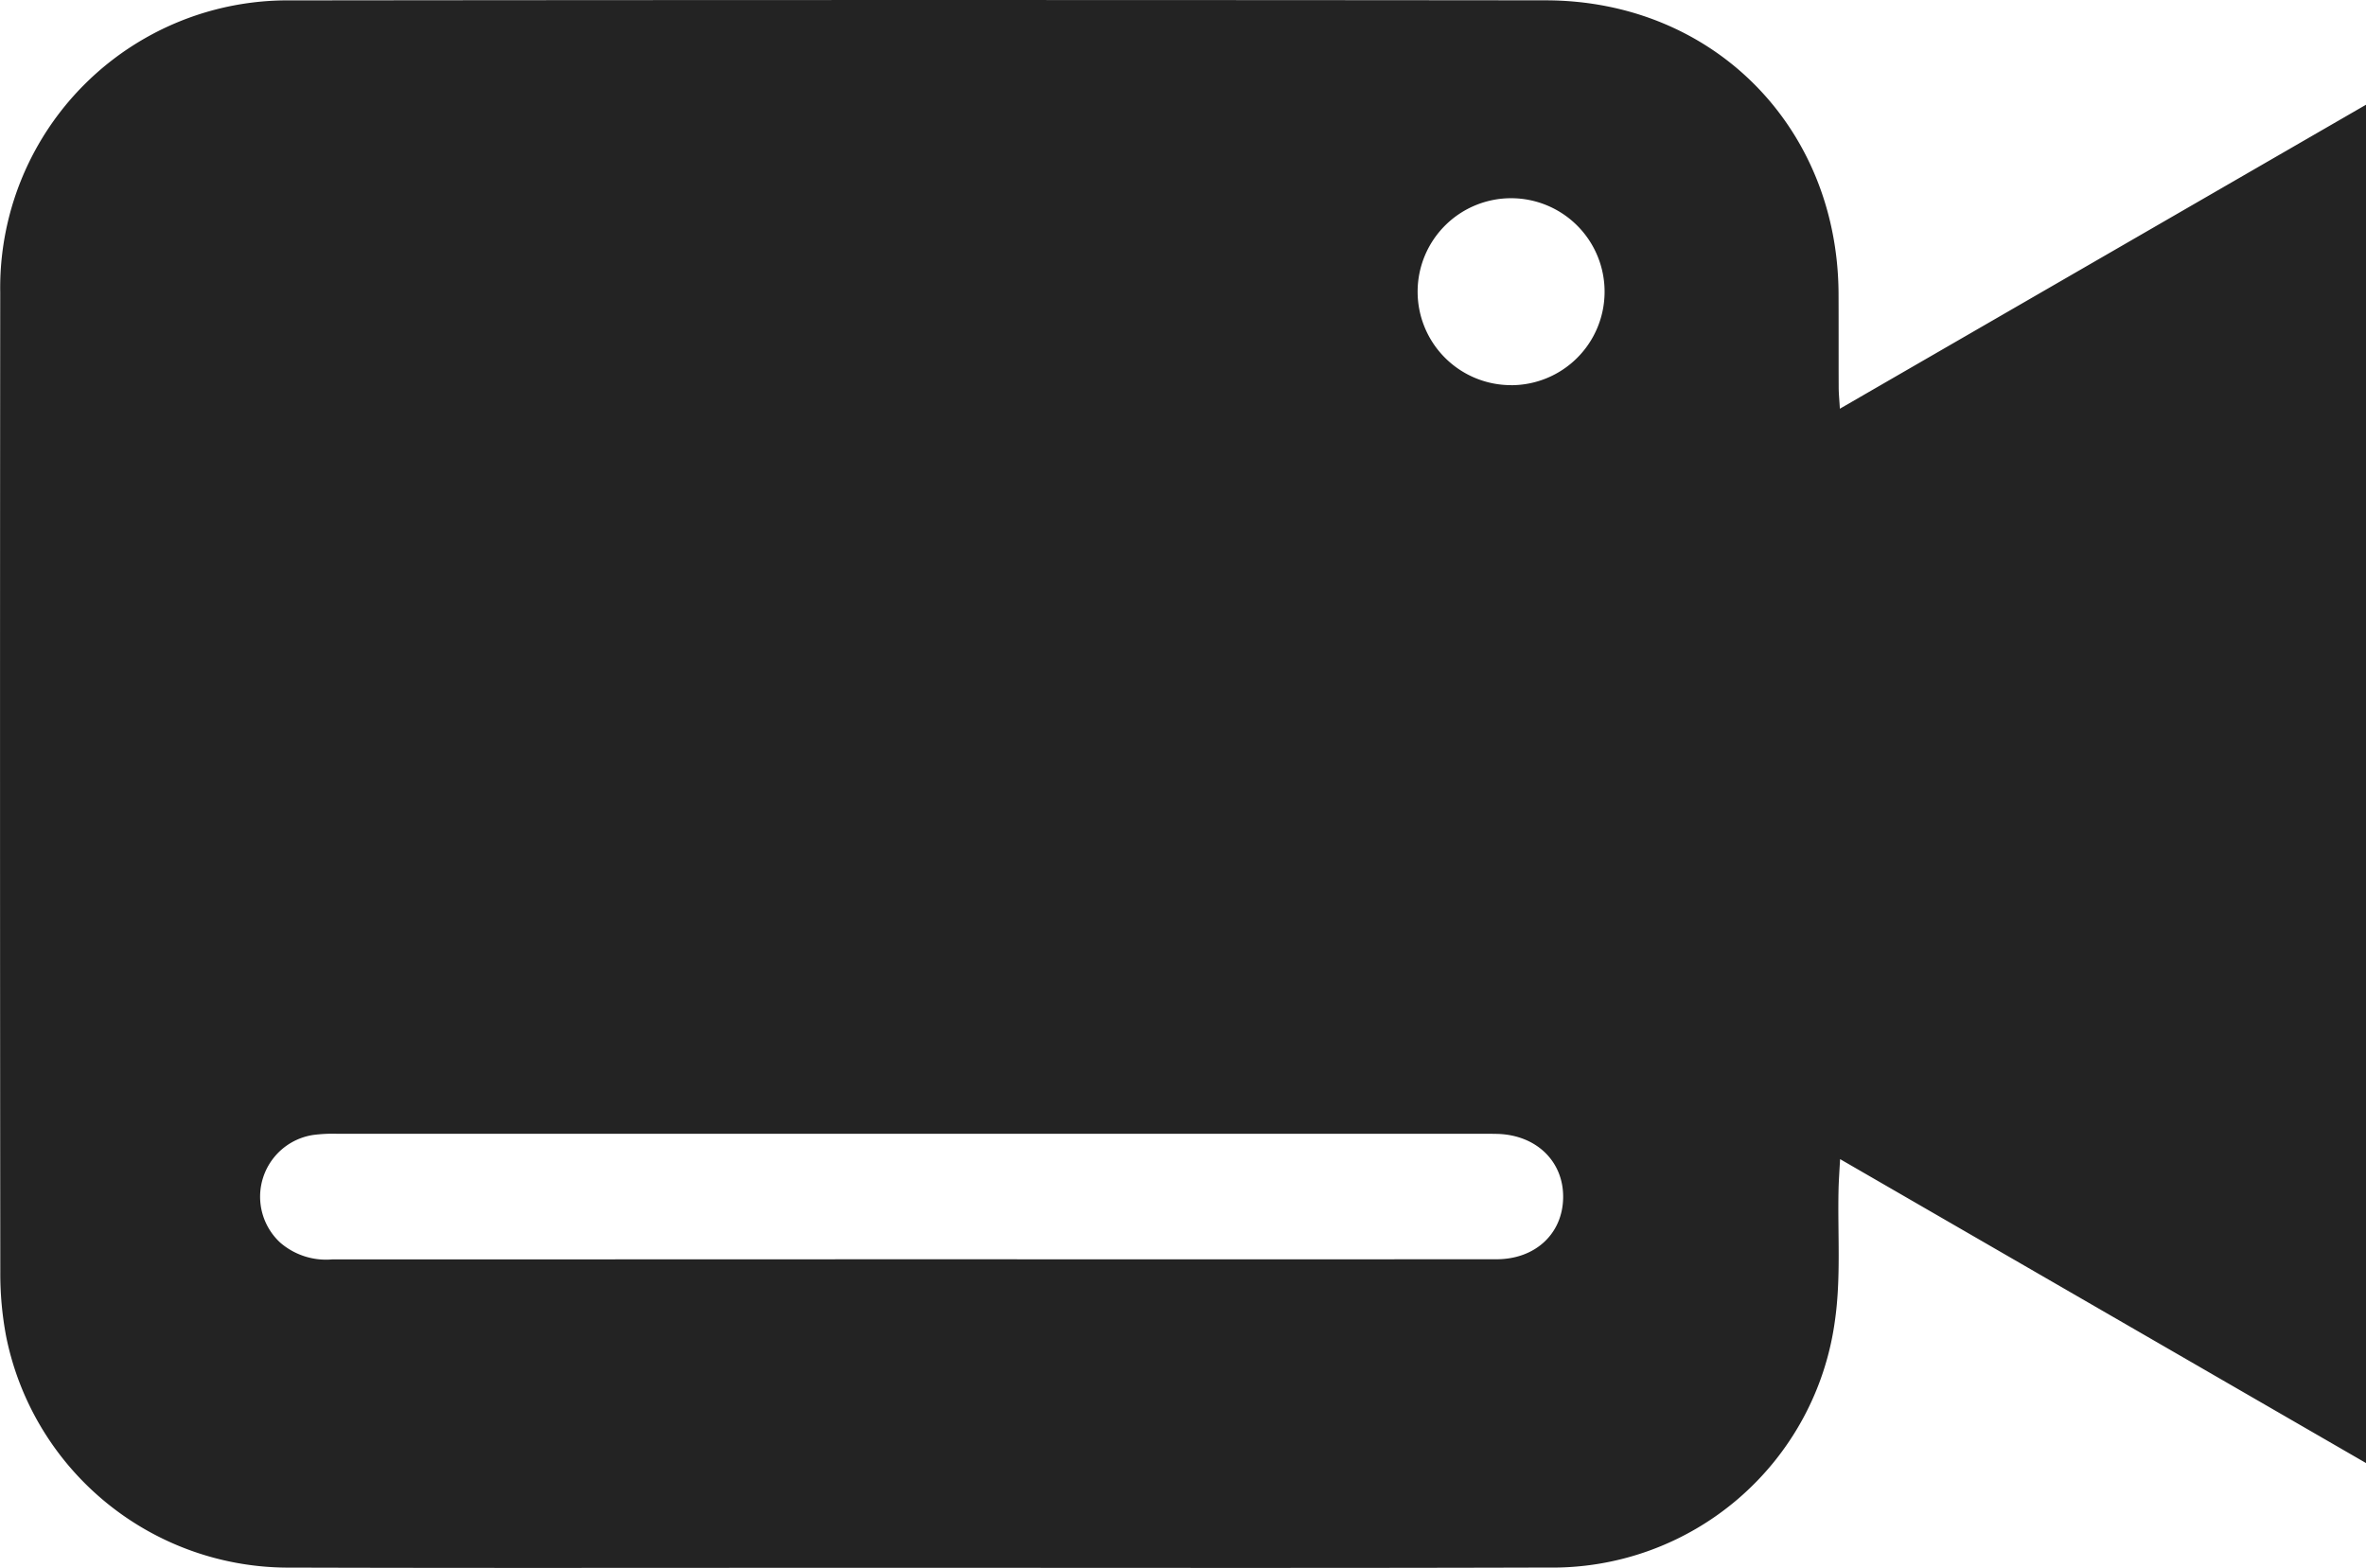 <svg id="Group_2283" data-name="Group 2283" xmlns="http://www.w3.org/2000/svg" width="200.484" height="132.874" viewBox="0 0 200.484 132.874">
  <path id="Path_1341" data-name="Path 1341" d="M4788.883,4641.093c-.047-.814-.1-1.308-.1-1.8-.012-2.65,0-5.307-.012-7.963-.071-14.155-10.667-24.834-24.828-24.846q-53.155-.054-106.316.005A24.354,24.354,0,0,0,4633,4631.234q-.035,41.513.006,83.026a28.553,28.553,0,0,0,.5,5.473,24.405,24.405,0,0,0,24.151,19.57c15.623.047,31.252.018,46.876.018,19.86-.006,39.728.036,59.588-.023a24.155,24.155,0,0,0,24.342-20.913c.529-3.66.22-7.44.309-11.16.019-.743.071-1.48.131-2.538,14.958,8.646,29.654,17.139,44.564,25.756V4615.331C4818.561,4623.942,4803.841,4632.452,4788.883,4641.093Zm-29.1,72.08q-24.826.009-49.64,0-24.514.009-49.028.012a5.937,5.937,0,0,1-4.386-1.42,5.293,5.293,0,0,1,2.8-9.128,12.938,12.938,0,0,1,1.984-.1h96.825c.511,0,1.022,0,1.533.012,3.316.095,5.628,2.359,5.563,5.443C4765.373,4711.027,4763.062,4713.172,4759.787,4713.172Zm1.242-74.077a7.921,7.921,0,1,1,7.921-7.868A7.918,7.918,0,0,1,4761.029,4639.1Z" transform="translate(-4632.981 -4606.456)" fill="#232323"/>
</svg>

